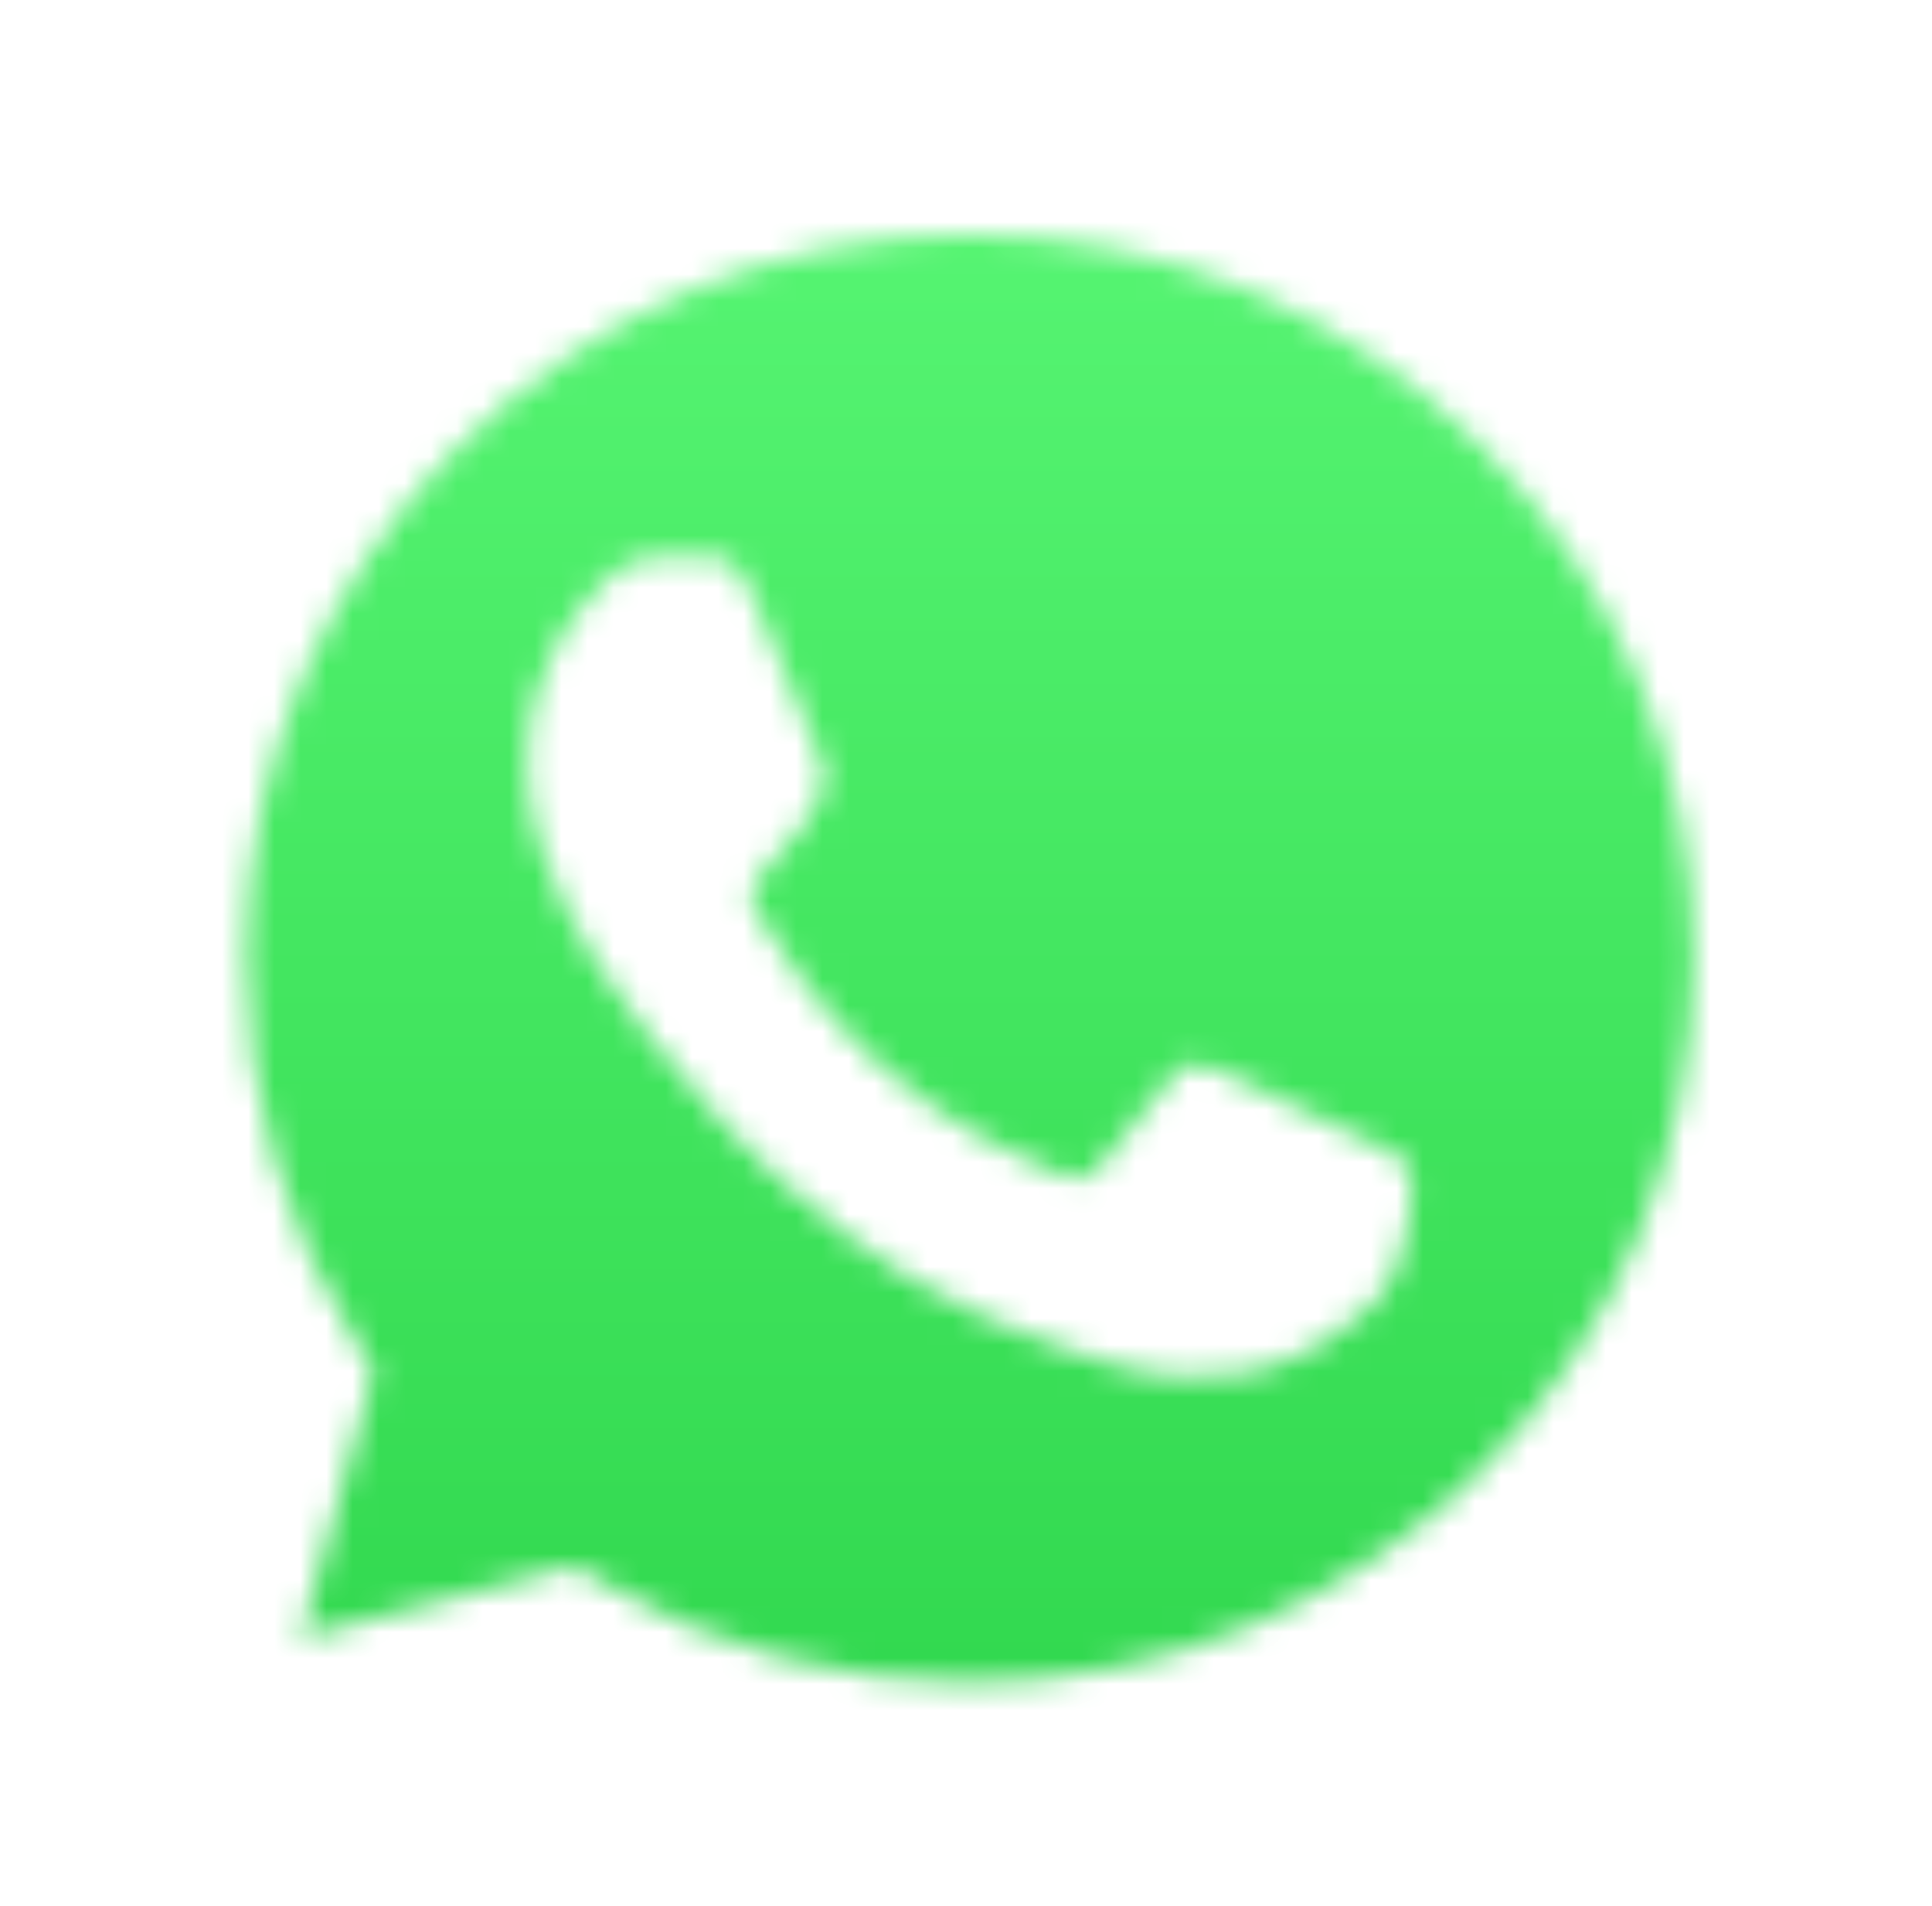 <svg width="74" height="73" viewBox="0 0 74 73" fill="none" xmlns="http://www.w3.org/2000/svg">
<g filter="url(#filter0_d_66_236)">
<path fill-rule="evenodd" clip-rule="evenodd" d="M38.806 1.397C47.103 1.805 54.834 5.226 60.738 11.135C67.037 17.437 70.503 25.814 70.5 34.723C70.493 53.108 55.526 68.066 37.14 68.066C30.226 68.066 24.732 65.942 21.185 64.008L3.5 68.644L8.233 51.366C5.313 46.309 3.777 40.574 3.78 34.697C3.787 16.313 18.752 1.356 37.14 1.356L38.806 1.397ZM22.004 57.971L23.017 58.572C27.274 61.097 32.154 62.433 37.129 62.435H37.14C52.423 62.435 64.861 50.002 64.867 34.721C64.87 27.316 61.989 20.353 56.754 15.115C51.519 9.876 44.557 6.99 37.151 6.987C21.857 6.987 9.418 19.419 9.412 34.699C9.41 39.935 10.876 45.035 13.652 49.447L14.311 50.496L11.51 60.723L22.004 57.971ZM53.947 42.652C53.738 42.304 53.183 42.096 52.349 41.679C51.516 41.262 47.417 39.246 46.654 38.968C45.889 38.691 45.334 38.552 44.778 39.385C44.222 40.219 42.625 42.096 42.139 42.652C41.653 43.208 41.166 43.278 40.333 42.861C39.499 42.444 36.813 41.564 33.63 38.725C31.152 36.516 29.479 33.788 28.992 32.954C28.506 32.12 28.941 31.669 29.358 31.254C29.733 30.88 30.192 30.28 30.608 29.794C31.025 29.308 31.164 28.96 31.442 28.404C31.72 27.848 31.581 27.362 31.372 26.945C31.164 26.527 29.497 22.427 28.802 20.758C28.126 19.134 27.439 19.354 26.927 19.328C26.441 19.304 25.885 19.299 25.329 19.299C24.774 19.299 23.871 19.507 23.107 20.341C22.343 21.175 20.189 23.191 20.189 27.292C20.189 31.393 23.176 35.354 23.593 35.91C24.01 36.467 29.471 44.881 37.832 48.49C39.821 49.349 41.374 49.861 42.584 50.245C44.581 50.879 46.398 50.79 47.834 50.575C49.436 50.336 52.766 48.56 53.461 46.614C54.155 44.668 54.155 43 53.947 42.652Z" fill="white"/>
<mask id="mask0_66_236" style="mask-type:alpha" maskUnits="userSpaceOnUse" x="9" y="6" width="56" height="57">
<path fill-rule="evenodd" clip-rule="evenodd" d="M22.005 57.972L23.017 58.572C27.275 61.097 32.154 62.433 37.13 62.435H37.141C52.424 62.435 64.862 50.003 64.868 34.721C64.871 27.316 61.99 20.353 56.755 15.115C51.52 9.876 44.558 6.99 37.152 6.987C21.858 6.987 9.419 19.419 9.413 34.699C9.411 39.935 10.877 45.035 13.652 49.447L14.312 50.496L11.511 60.723L22.005 57.972ZM53.947 42.652C53.739 42.304 53.184 42.096 52.35 41.679C51.517 41.262 47.418 39.246 46.654 38.968C45.89 38.691 45.334 38.552 44.779 39.385C44.223 40.219 42.626 42.096 42.139 42.652C41.653 43.208 41.167 43.278 40.334 42.861C39.5 42.444 36.814 41.564 33.63 38.725C31.152 36.516 29.48 33.788 28.993 32.954C28.507 32.12 28.942 31.669 29.359 31.254C29.734 30.88 30.192 30.281 30.609 29.794C31.026 29.308 31.165 28.96 31.443 28.404C31.721 27.848 31.582 27.362 31.373 26.945C31.165 26.527 29.498 22.427 28.803 20.758C28.127 19.134 27.439 19.354 26.928 19.328C26.442 19.304 25.886 19.299 25.33 19.299C24.774 19.299 23.872 19.507 23.107 20.341C22.343 21.175 20.19 23.191 20.19 27.292C20.19 31.393 23.177 35.354 23.594 35.91C24.011 36.467 29.471 44.881 37.833 48.49C39.822 49.349 41.374 49.861 42.585 50.245C44.582 50.88 46.399 50.79 47.835 50.575C49.437 50.336 52.767 48.56 53.461 46.614C54.156 44.668 54.156 43 53.947 42.652Z" fill="black"/>
</mask>
<g mask="url(#mask0_66_236)">
<path d="M82.95 -11.476H-10.78V82.254H82.95V-11.476Z" fill="url(#paint0_linear_66_236)"/>
</g>
</g>
<defs>
<filter id="filter0_d_66_236" x="0.5" y="0.356" width="73" height="73.289" filterUnits="userSpaceOnUse" color-interpolation-filters="sRGB">
<feFlood flood-opacity="0" result="BackgroundImageFix"/>
<feColorMatrix in="SourceAlpha" type="matrix" values="0 0 0 0 0 0 0 0 0 0 0 0 0 0 0 0 0 0 127 0" result="hardAlpha"/>
<feOffset dy="2"/>
<feGaussianBlur stdDeviation="1.5"/>
<feComposite in2="hardAlpha" operator="out"/>
<feColorMatrix type="matrix" values="0 0 0 0 0 0 0 0 0 0 0 0 0 0 0 0 0 0 0.1 0"/>
<feBlend mode="normal" in2="BackgroundImageFix" result="effect1_dropShadow_66_236"/>
<feBlend mode="normal" in="SourceGraphic" in2="effect1_dropShadow_66_236" result="shape"/>
</filter>
<linearGradient id="paint0_linear_66_236" x1="36.085" y1="82.254" x2="36.085" y2="-11.476" gradientUnits="userSpaceOnUse">
<stop stop-color="#25CF43"/>
<stop offset="1" stop-color="#61FD7D"/>
</linearGradient>
</defs>
</svg>
